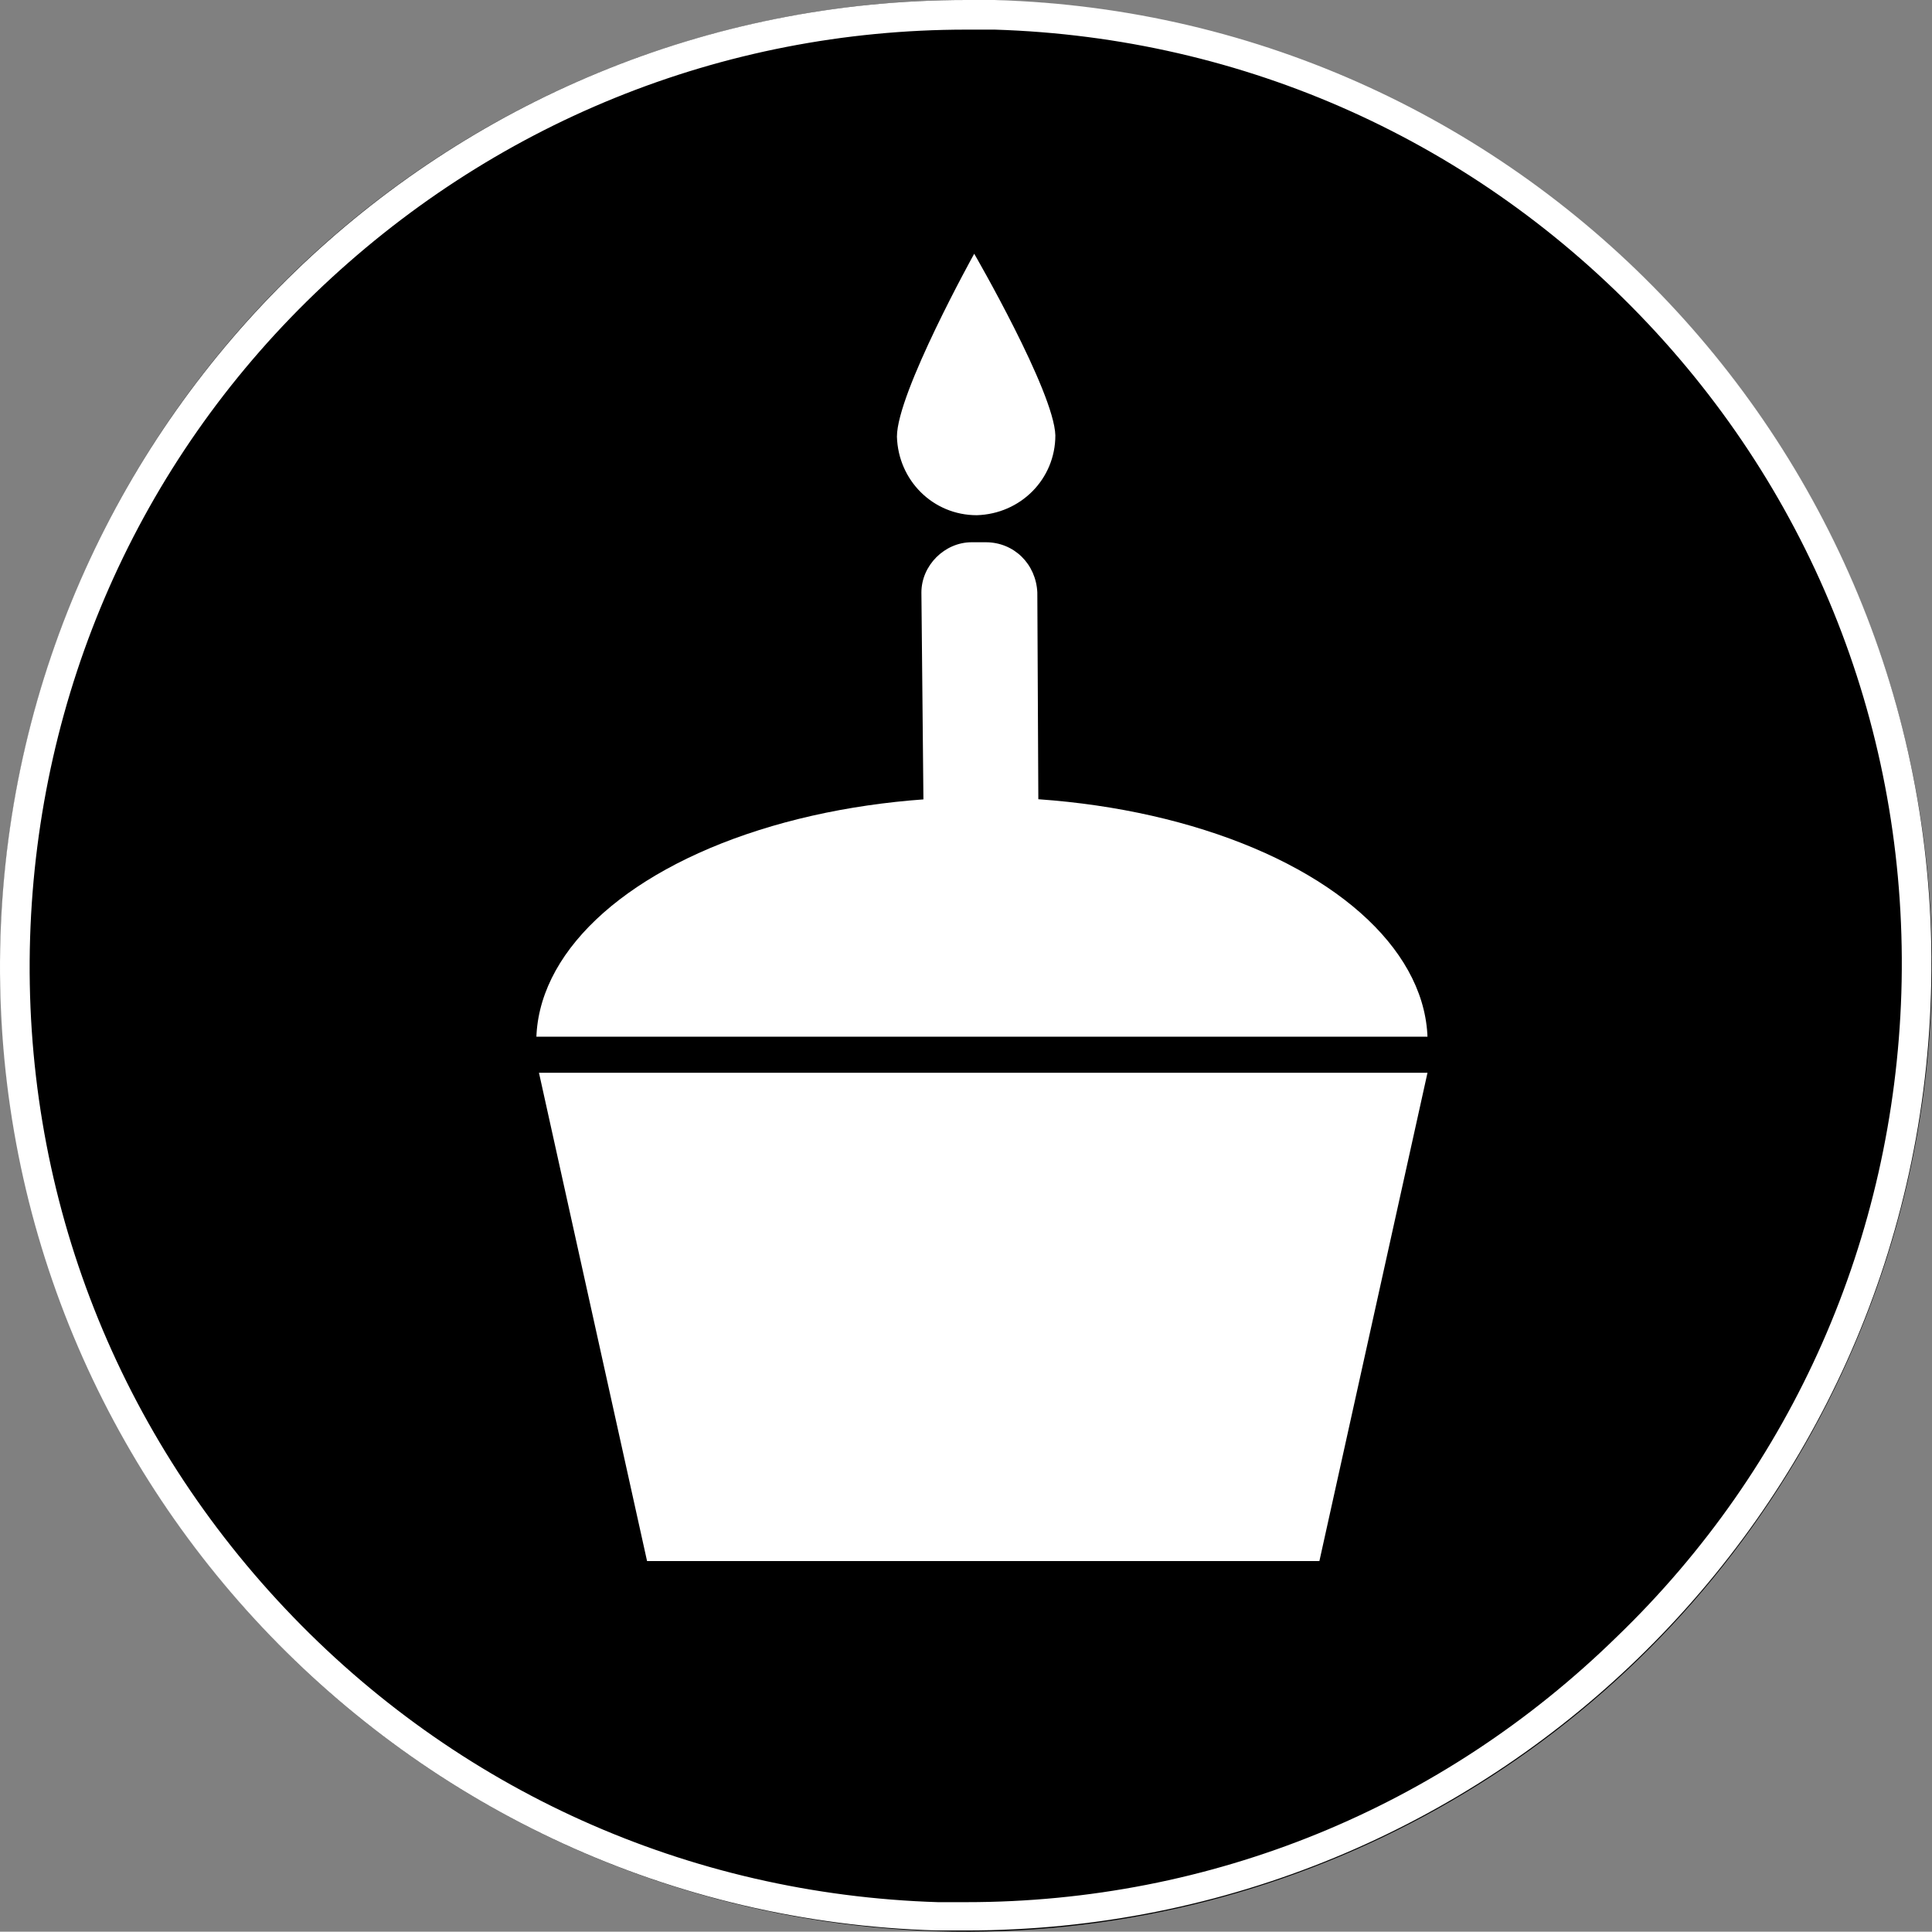 <?xml version="1.0" encoding="UTF-8" standalone="no"?>
<svg
   xmlns:dc="http://purl.org/dc/elements/1.1/"
   xmlns:cc="http://creativecommons.org/ns#"
   xmlns:rdf="http://www.w3.org/1999/02/22-rdf-syntax-ns#"
   xmlns:svg="http://www.w3.org/2000/svg"
   xmlns="http://www.w3.org/2000/svg"
   xmlns:sodipodi="http://sodipodi.sourceforge.net/DTD/sodipodi-0.dtd"
   xmlns:inkscape="http://www.inkscape.org/namespaces/inkscape"
   width="72"
   height="71.988"
   viewBox="0 0 72 71.988"
   version="1.1"
   id="svg458"
   sodipodi:docname="PraisePieHC.svg"
   inkscape:version="0.92.2 5c3e80d, 2017-08-06">
  <rect x="0" y="0" width="72" height="71.988" fill="#808080" stroke="none"/>
  <defs
     id="defs462" />
  <sodipodi:namedview
     pagecolor="#ffffff"
     bordercolor="#666666"
     borderopacity="1"
     objecttolerance="10"
     gridtolerance="10"
     guidetolerance="10"
     inkscape:pageopacity="0"
     inkscape:pageshadow="2"
     inkscape:window-width="1073"
     inkscape:window-height="600"
     id="namedview460"
     showgrid="false"
     inkscape:zoom="1.5733333"
     inkscape:cx="75.037568"
     inkscape:cy="74.993301"
     inkscape:window-x="0"
     inkscape:window-y="0"
     inkscape:window-maximized="0"
     inkscape:current-layer="svg458" />
  <circle
     transform="rotate(-88.267)"
     cx="-34.889"
     cy="37.078"
     id="ellipse444"
     r="35.994"
     style="stroke-width:0.48" />
  <path
     d="M 36.014,1.4844941e-4 V 1.104 h 1.056 c 9.311,0.288 17.95,4.175 24.333,10.943 6.383,6.767 9.743,15.646 9.455,24.957 -0.288,9.119 -4.031,17.662 -10.607,23.997 -6.527,6.383 -15.118,9.887 -24.237,9.887 H 34.958 C 25.647,70.599 17.008,66.712 10.625,59.945 4.194,53.129 0.834,44.251 1.122,34.94 1.41,25.821 5.153,17.278 11.729,10.943 18.304,4.608 26.895,1.104 36.014,1.104 V 1.4844941e-4 m 0,0 C 16.624,1.4844941e-4 0.642,15.406 0.018,34.892 -0.606,54.761 15.04,71.367 34.91,71.943 h 1.104 c 19.39,0 35.372,-15.406 35.947,-34.892 C 72.585,17.182 56.939,0.576 37.069,1.4844941e-4 Z"
     id="path446"
     inkscape:connector-curvature="0"
     style="fill:#ffffff;stroke-width:0.48" />
  <g
     id="g454"
     transform="matrix(0.48,0,0,0.48,0.018,1.4844941e-4)"
     style="fill:#ffffff">
    <path
       d="m 76.5,42.1 h -1.1 c -2.1,0 -3.9,1.8 -3.9,3.9 l 0.2,20.5 c 0,2.1 1.8,3.9 3.9,3.9 h 1.1 c 2.1,0 3.9,-1.8 3.9,-3.9 L 80.5,46 c -0.1,-2.2 -1.8,-3.9 -4,-3.9 z m 5.4,-8.3 c 0,3.4 -2.7,6.1 -6.1,6.2 -3.4,0 -6.1,-2.7 -6.2,-6.1 0,-3.4 6,-14.2 6,-14.2 0,0 6.2,10.7 6.3,14.1 z"
       id="path448"
       inkscape:connector-curvature="0" />
    <ellipse
       cx="76.2"
       cy="80.9"
       rx="34.6"
       ry="19"
       id="ellipse450" />
    <path
       d="M 102.4,121.2 H 50.2 L 41.5,81.9 h 69.6 z"
       id="path452"
       inkscape:connector-curvature="0" />
  </g>
  <path
     d="m 19.312,38.635 h 37.195 v 1.344 H 19.312 Z"
     id="path456"
     inkscape:connector-curvature="0"
     style="stroke-width:0.48" />
</svg>
